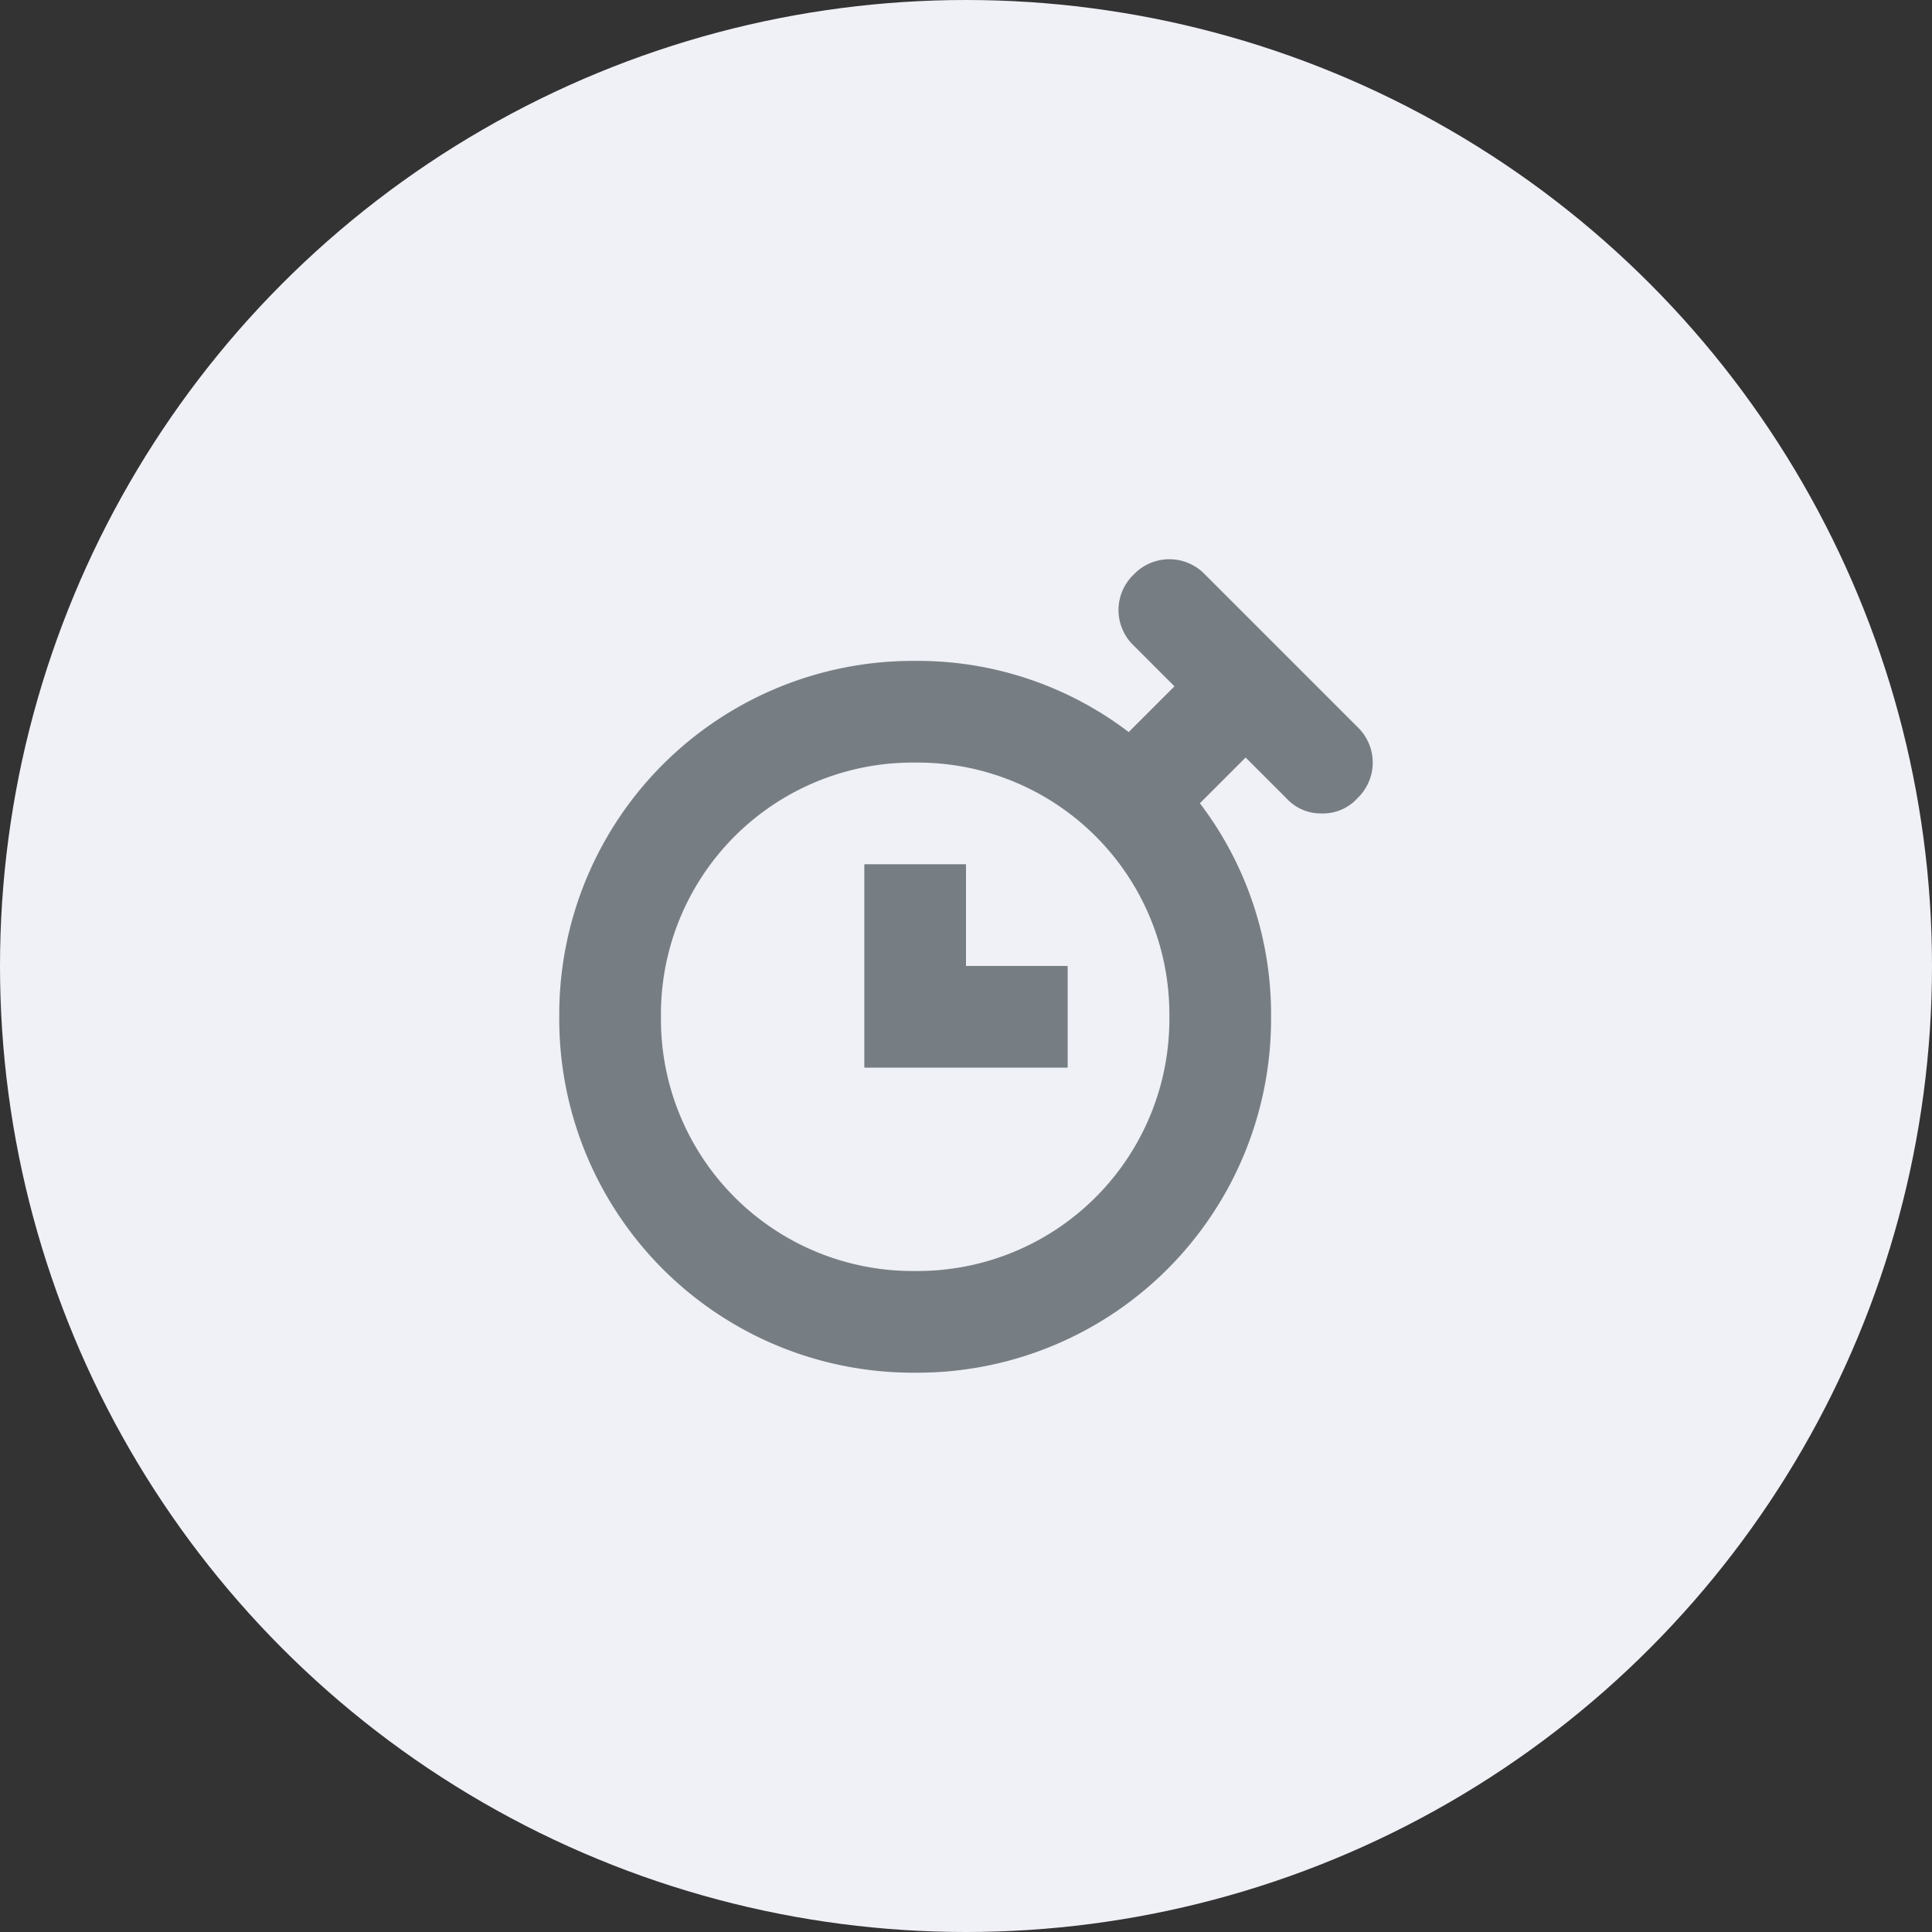 <svg xmlns="http://www.w3.org/2000/svg" width="38" height="38" viewBox="0 0 38 38">
  <rect x="0" y="0" width="38" height="38" fill="#333333" stroke="none"/>
  <g id="tiempo" transform="translate(-1155 -1397)">
    <circle id="Icon.BG" cx="19" cy="19" r="19" transform="translate(1155 1397)" fill="#f0f0f7"/>
    <path id="time-countdown" d="M-6987-1555a6.957,6.957,0,0,1,7-7,6.845,6.845,0,0,1,4.2,1.4l.9-.9-.8-.8a.966.966,0,0,1,0-1.4.968.968,0,0,1,1.4,0l3,3a.967.967,0,0,1,0,1.4.911.911,0,0,1-.7.3.912.912,0,0,1-.7-.3l-.8-.8-.9.9a6.847,6.847,0,0,1,1.4,4.2,6.957,6.957,0,0,1-7,7A6.957,6.957,0,0,1-6987-1555Zm2,0a4.952,4.952,0,0,0,5,5,4.953,4.953,0,0,0,5-5,4.951,4.951,0,0,0-5-5A4.951,4.951,0,0,0-6985-1555Zm4,1v-4h2v2h2v2Z" transform="translate(8153 2971.999)" fill="#767e83"/>
  </g>
</svg>
